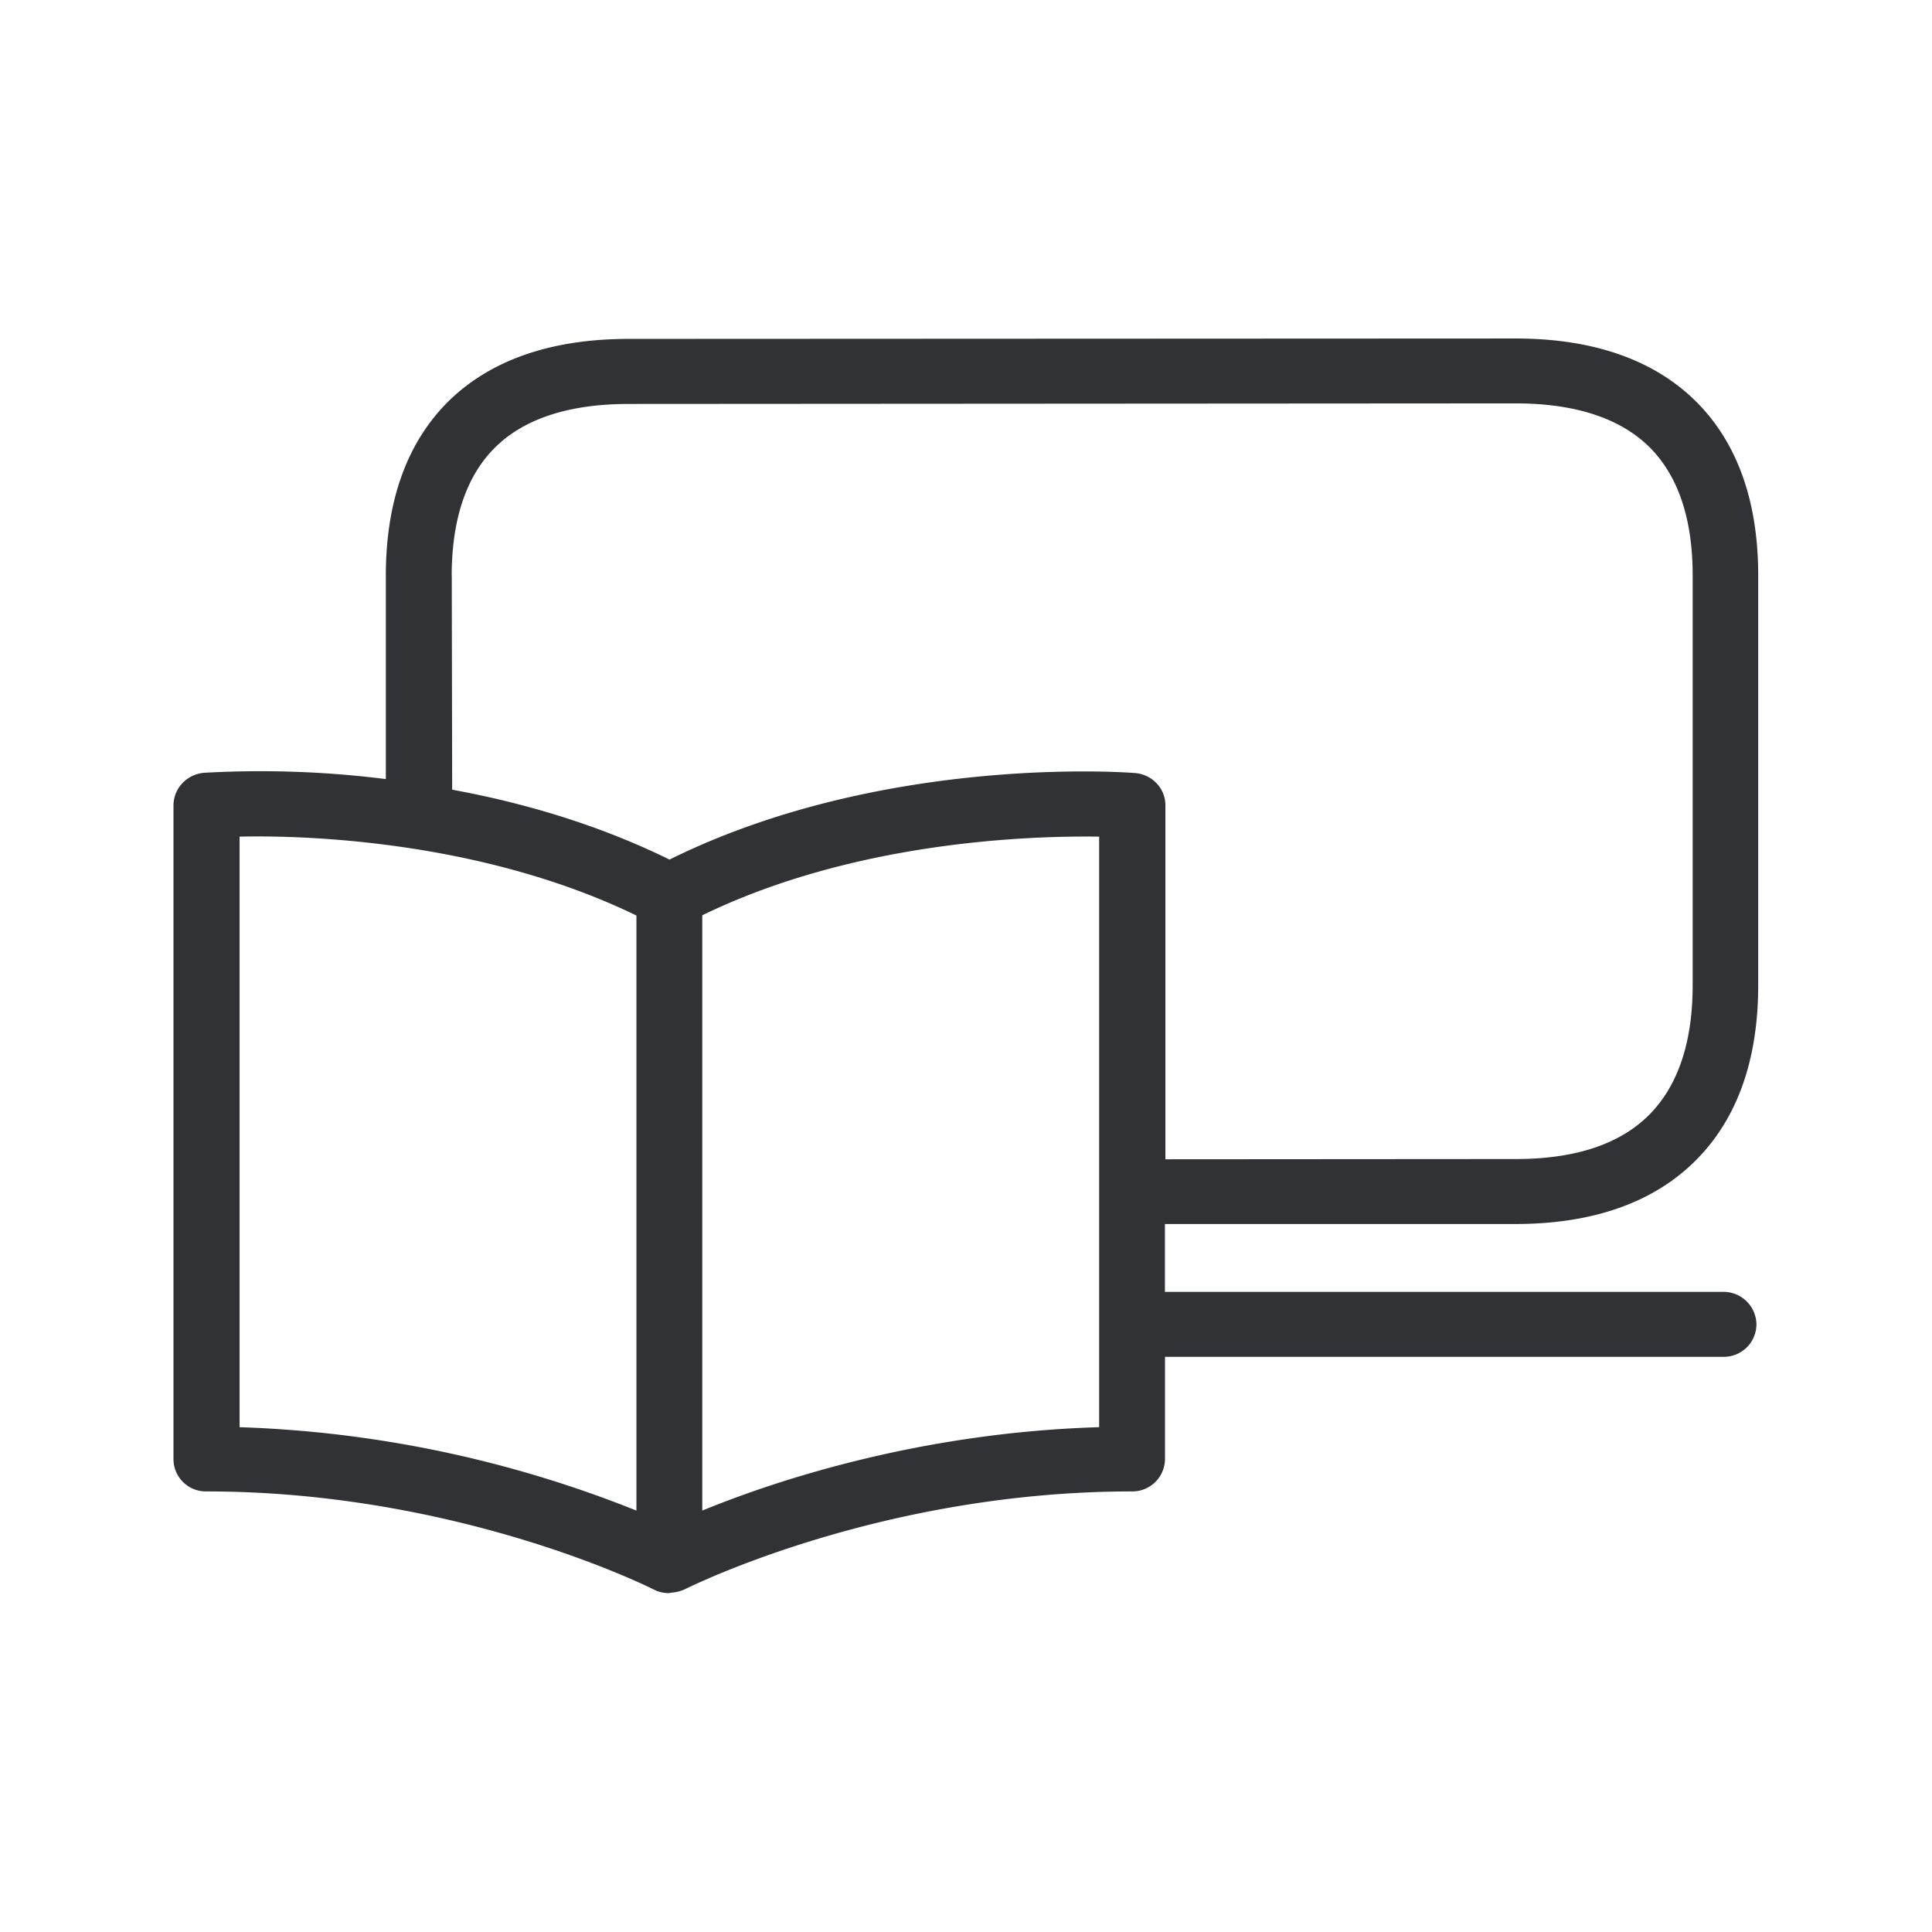 <svg width="24" height="24" fill="none" xmlns="http://www.w3.org/2000/svg"><path d="M21.082 14.398c-.524.535-1.285.807-2.258.807h-4.353v.843h6.939c.224 0 .406.18.409.404a.405.405 0 0 1-.41.403h-6.937v1.269a.405.405 0 0 1-.41.403c-3.133 0-5.51 1.194-5.56 1.218a.495.495 0 0 1-.165.04l-.013.003-.012.002a.406.406 0 0 1-.19-.044c-.049-.025-2.427-1.219-5.558-1.219a.402.402 0 0 1-.409-.4v-8.12c0-.214.165-.387.378-.407a12.477 12.477 0 0 1 2.26.078V7.152c0-.919.258-1.642.763-2.152.523-.523 1.282-.79 2.254-.79l11.017-.005c.972 0 1.731.269 2.252.793.505.51.762 1.232.762 2.15v5.09c0 .92-.255 1.645-.759 2.16ZM5.612 7.155l.005 2.655c.86.157 1.801.426 2.7.868 2.63-1.302 5.653-1.086 5.782-1.075.213.017.378.19.378.4v4.398l4.353-.003c.742 0 1.303-.187 1.667-.56.35-.358.53-.896.53-1.6v-5.09c0-.702-.18-1.234-.53-1.587-.364-.364-.925-.55-1.67-.55L7.81 5.018c-.745 0-1.308.185-1.669.55-.35.352-.53.887-.53 1.588Zm2.294 4.218c-1.897-.921-4.073-1-4.93-.98v7.336c1.692.056 3.358.406 4.93 1.036v-7.392Zm.818 7.392c.888-.364 2.689-.969 4.93-1.036v-7.336c-.863-.012-3.034.056-4.93.977v7.395Z" fill="#313235"/></svg>